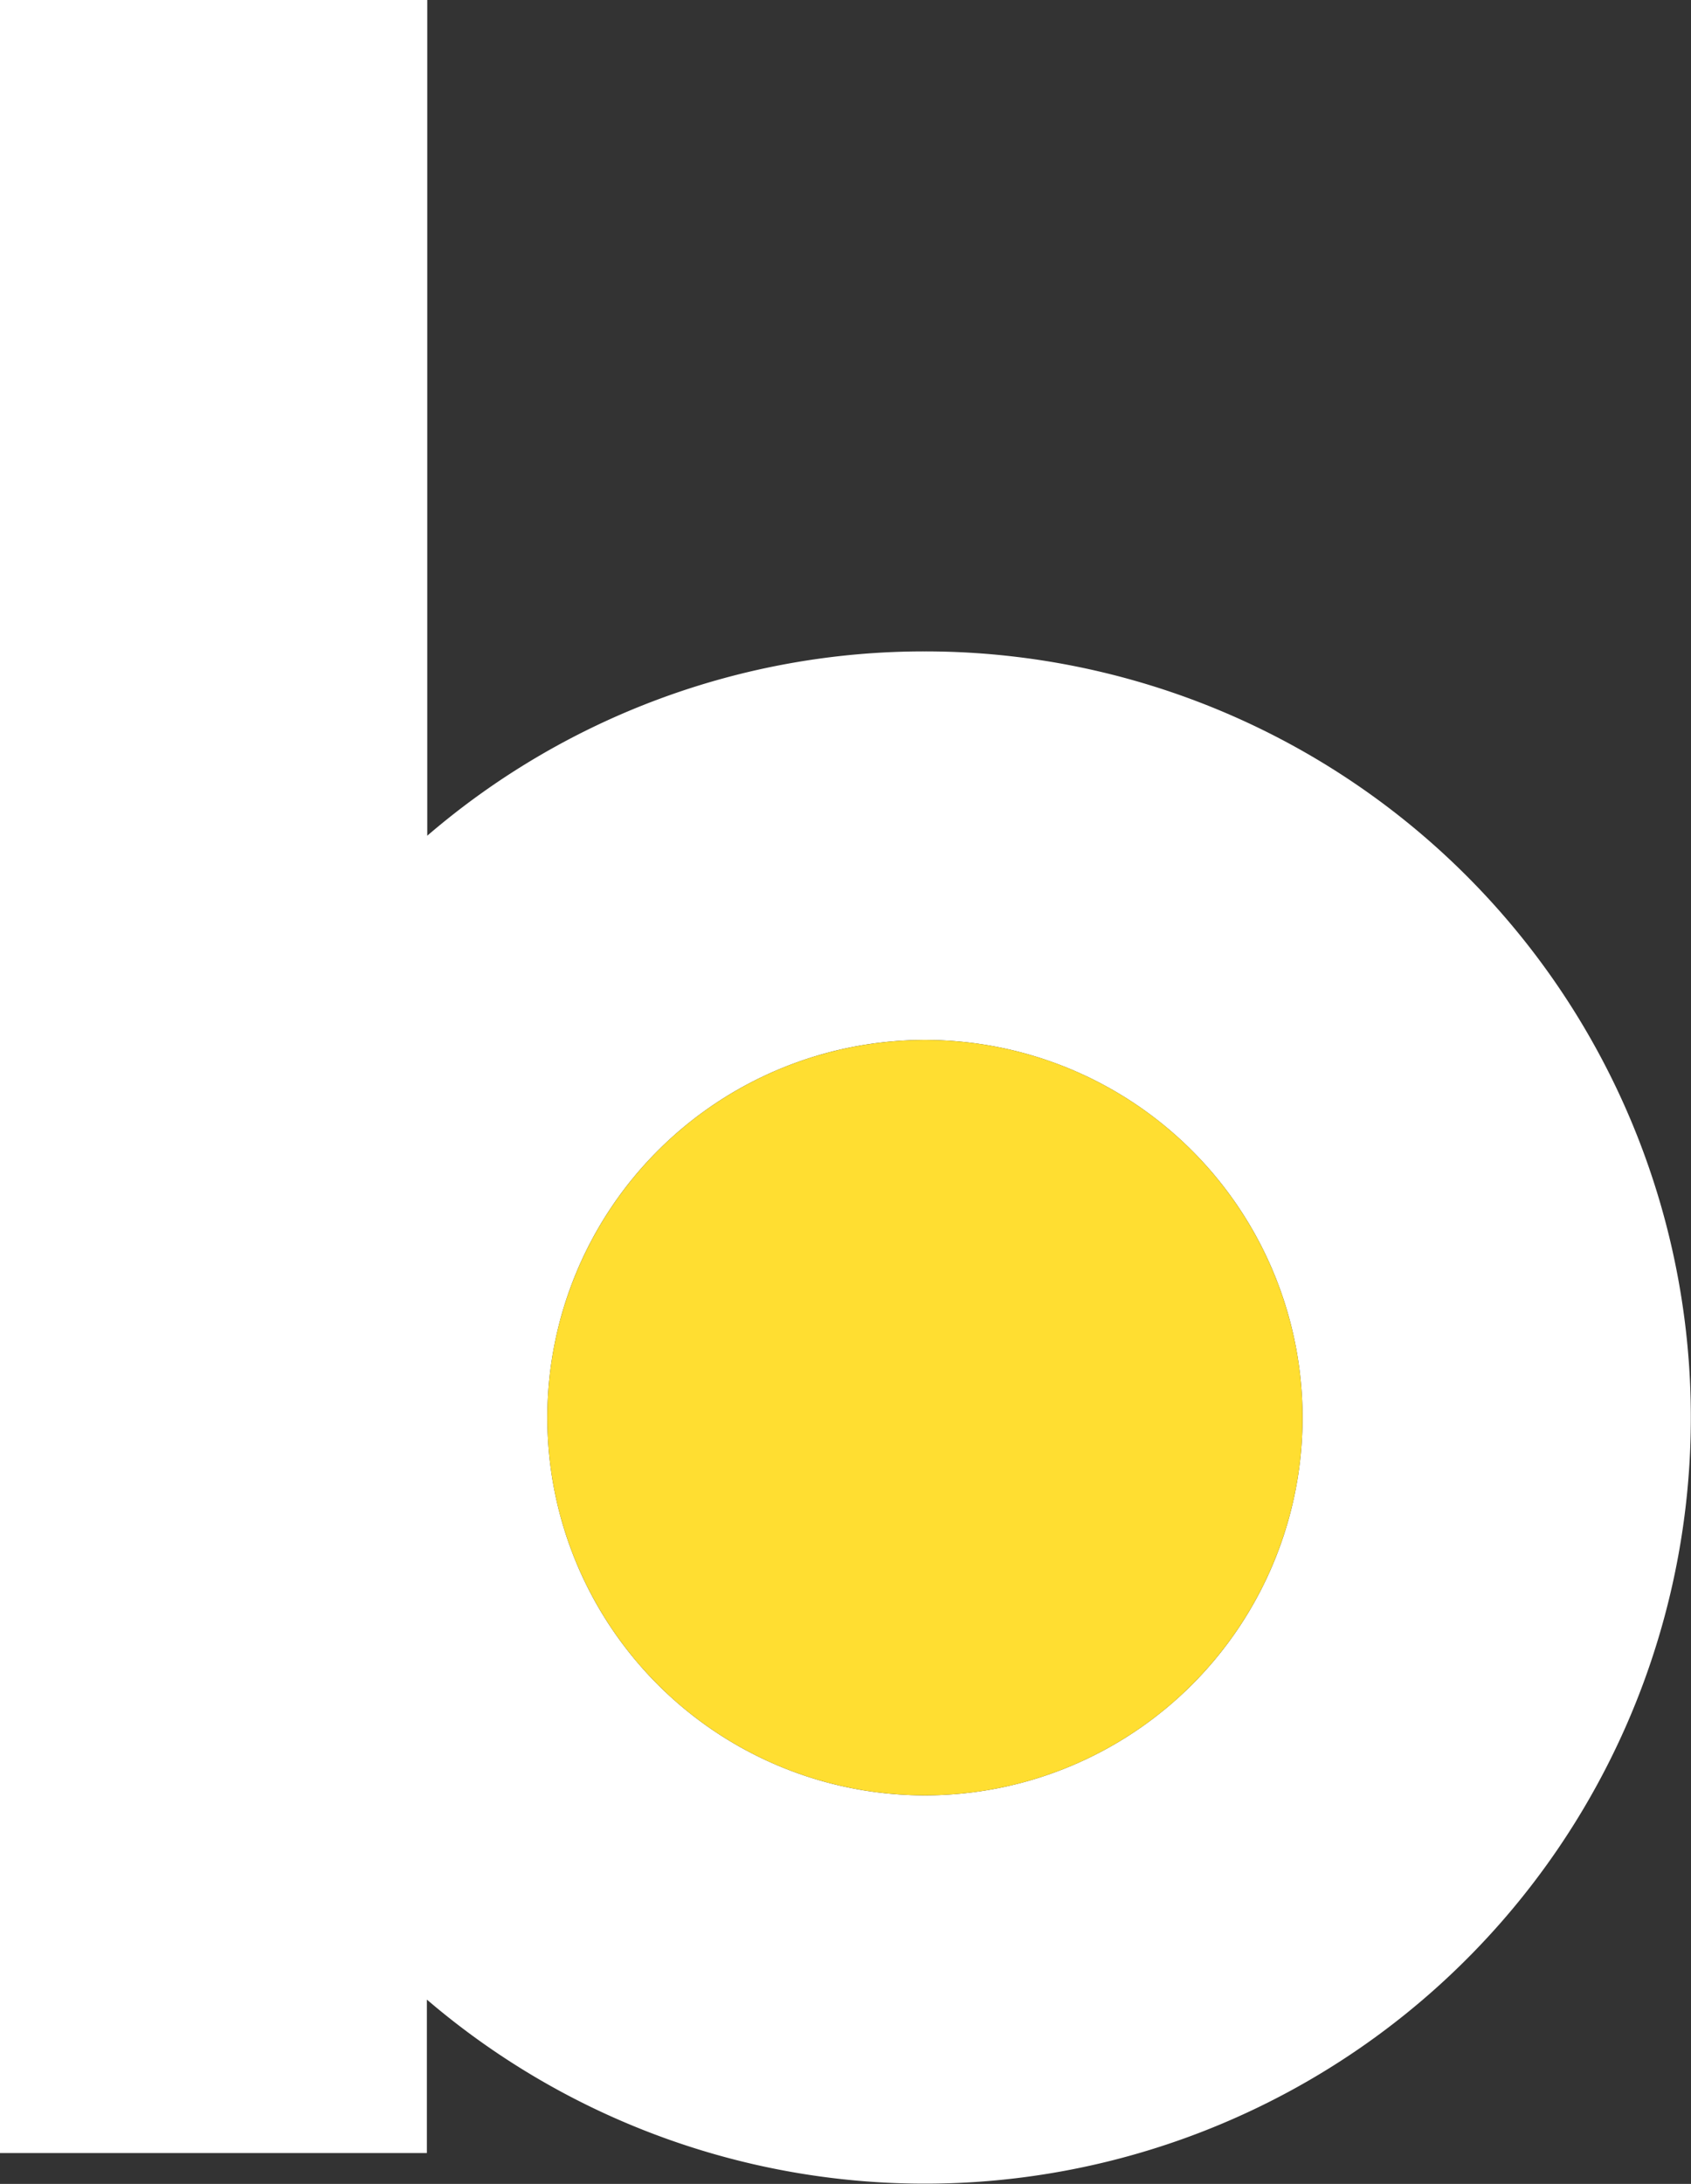 <svg xmlns="http://www.w3.org/2000/svg" viewBox="0 0 135.91 175.48"><rect x="0" y="0" width="135.91" height="175.48" fill="#333333" stroke="none"/><defs><style>.cls-1{fill:#fff;}.cls-2{fill:#ffde31;}</style></defs><g id="Layer_2" data-name="Layer 2"><g id="Layer_1-2" data-name="Layer 1"><path class="cls-1" d="M74.34,52.34a61.27,61.27,0,0,0-40,14.81V0H0V173H34.31V160.67a61.56,61.56,0,1,0,40-108.33Zm0,91.92a30.35,30.35,0,1,1,30.35-30.35A30.35,30.35,0,0,1,74.34,144.26Z"/><circle class="cls-2" cx="74.34" cy="113.91" r="30.35"/></g></g></svg>